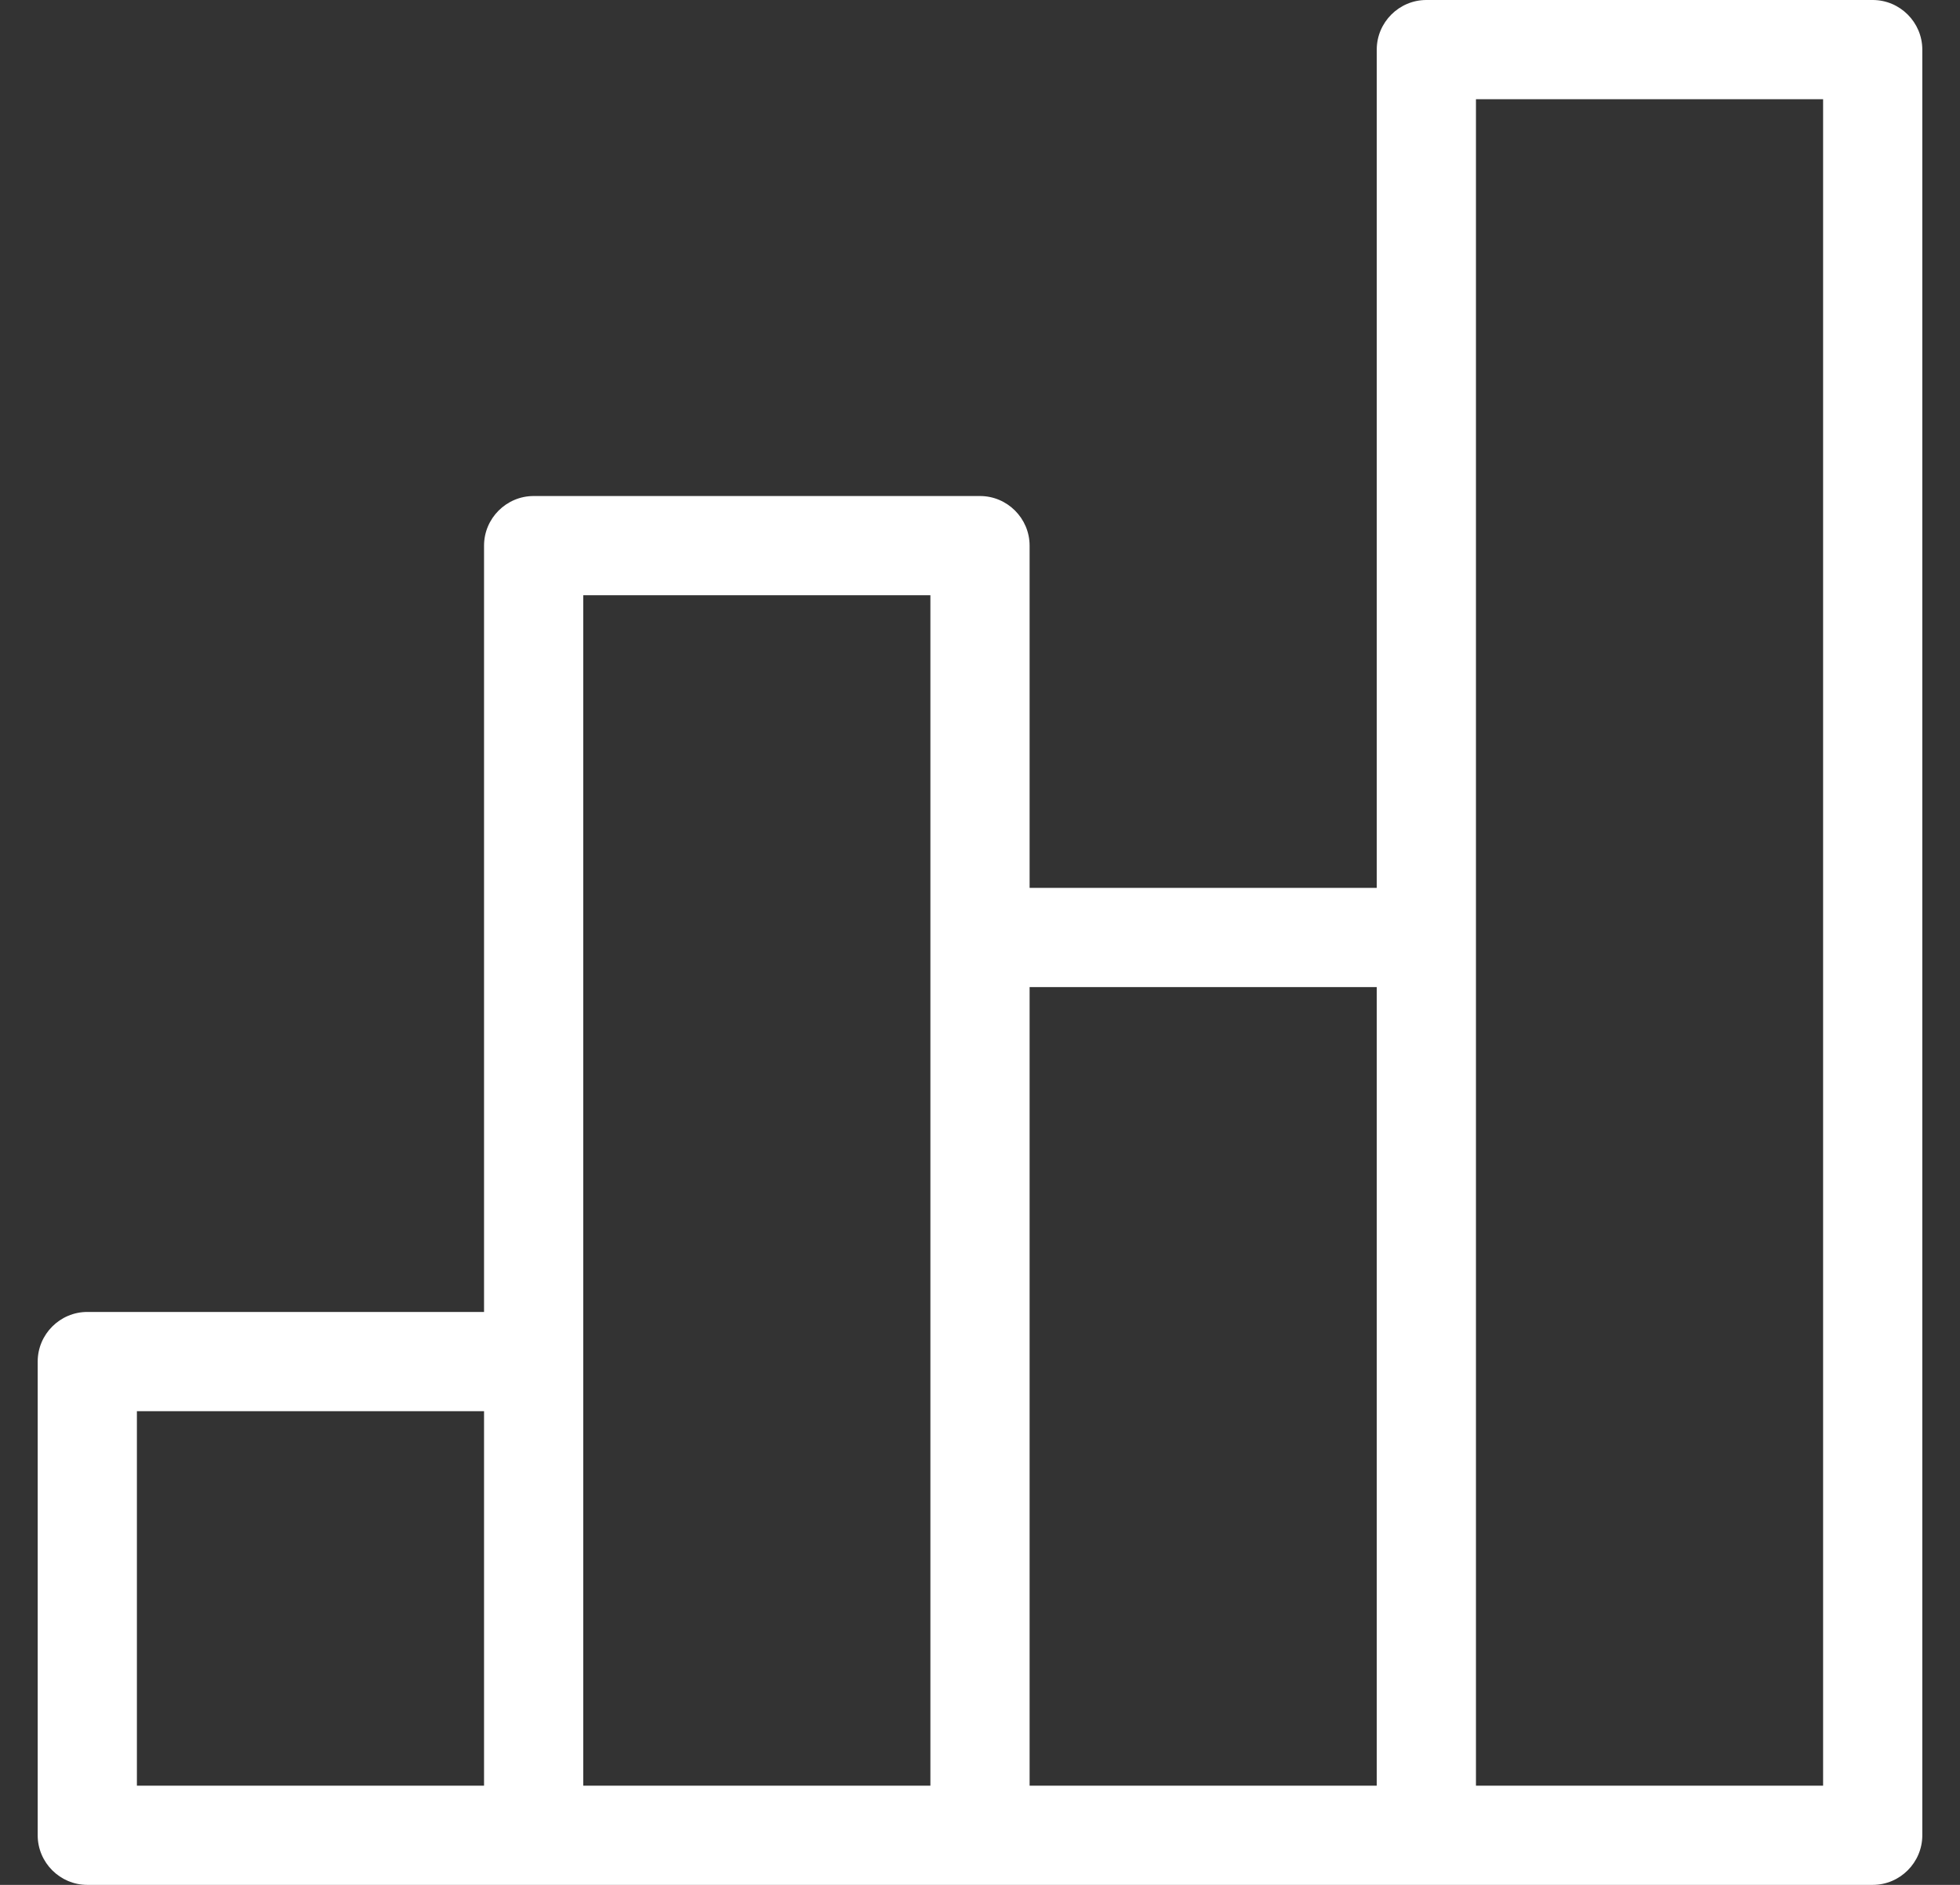 <svg viewBox="0 0 26 25" fill="none" xmlns="http://www.w3.org/2000/svg">
<rect x="0" y="0" width="26" height="25" fill="#333333" stroke="none"/>
<path d="M24.842 0H18.921C18.559 0 18.263 0.296 18.263 0.658V11.776H13.658V7.237C13.658 6.875 13.362 6.579 13 6.579H7.079C6.717 6.579 6.421 6.875 6.421 7.237V17.401H1.158C0.796 17.401 0.5 17.697 0.5 18.059V24.342C0.5 24.704 0.796 25 1.158 25H24.842C25.204 25 25.5 24.704 25.5 24.342V0.658C25.5 0.296 25.204 0 24.842 0ZM6.421 23.684H1.816V18.717H6.421V23.684ZM12.342 23.684H7.737V7.895H12.342V23.684ZM18.263 23.684H13.658V13.092H18.263V23.684ZM24.184 23.684H19.579V1.316H24.184V23.684Z" fill="white"/>
</svg>
